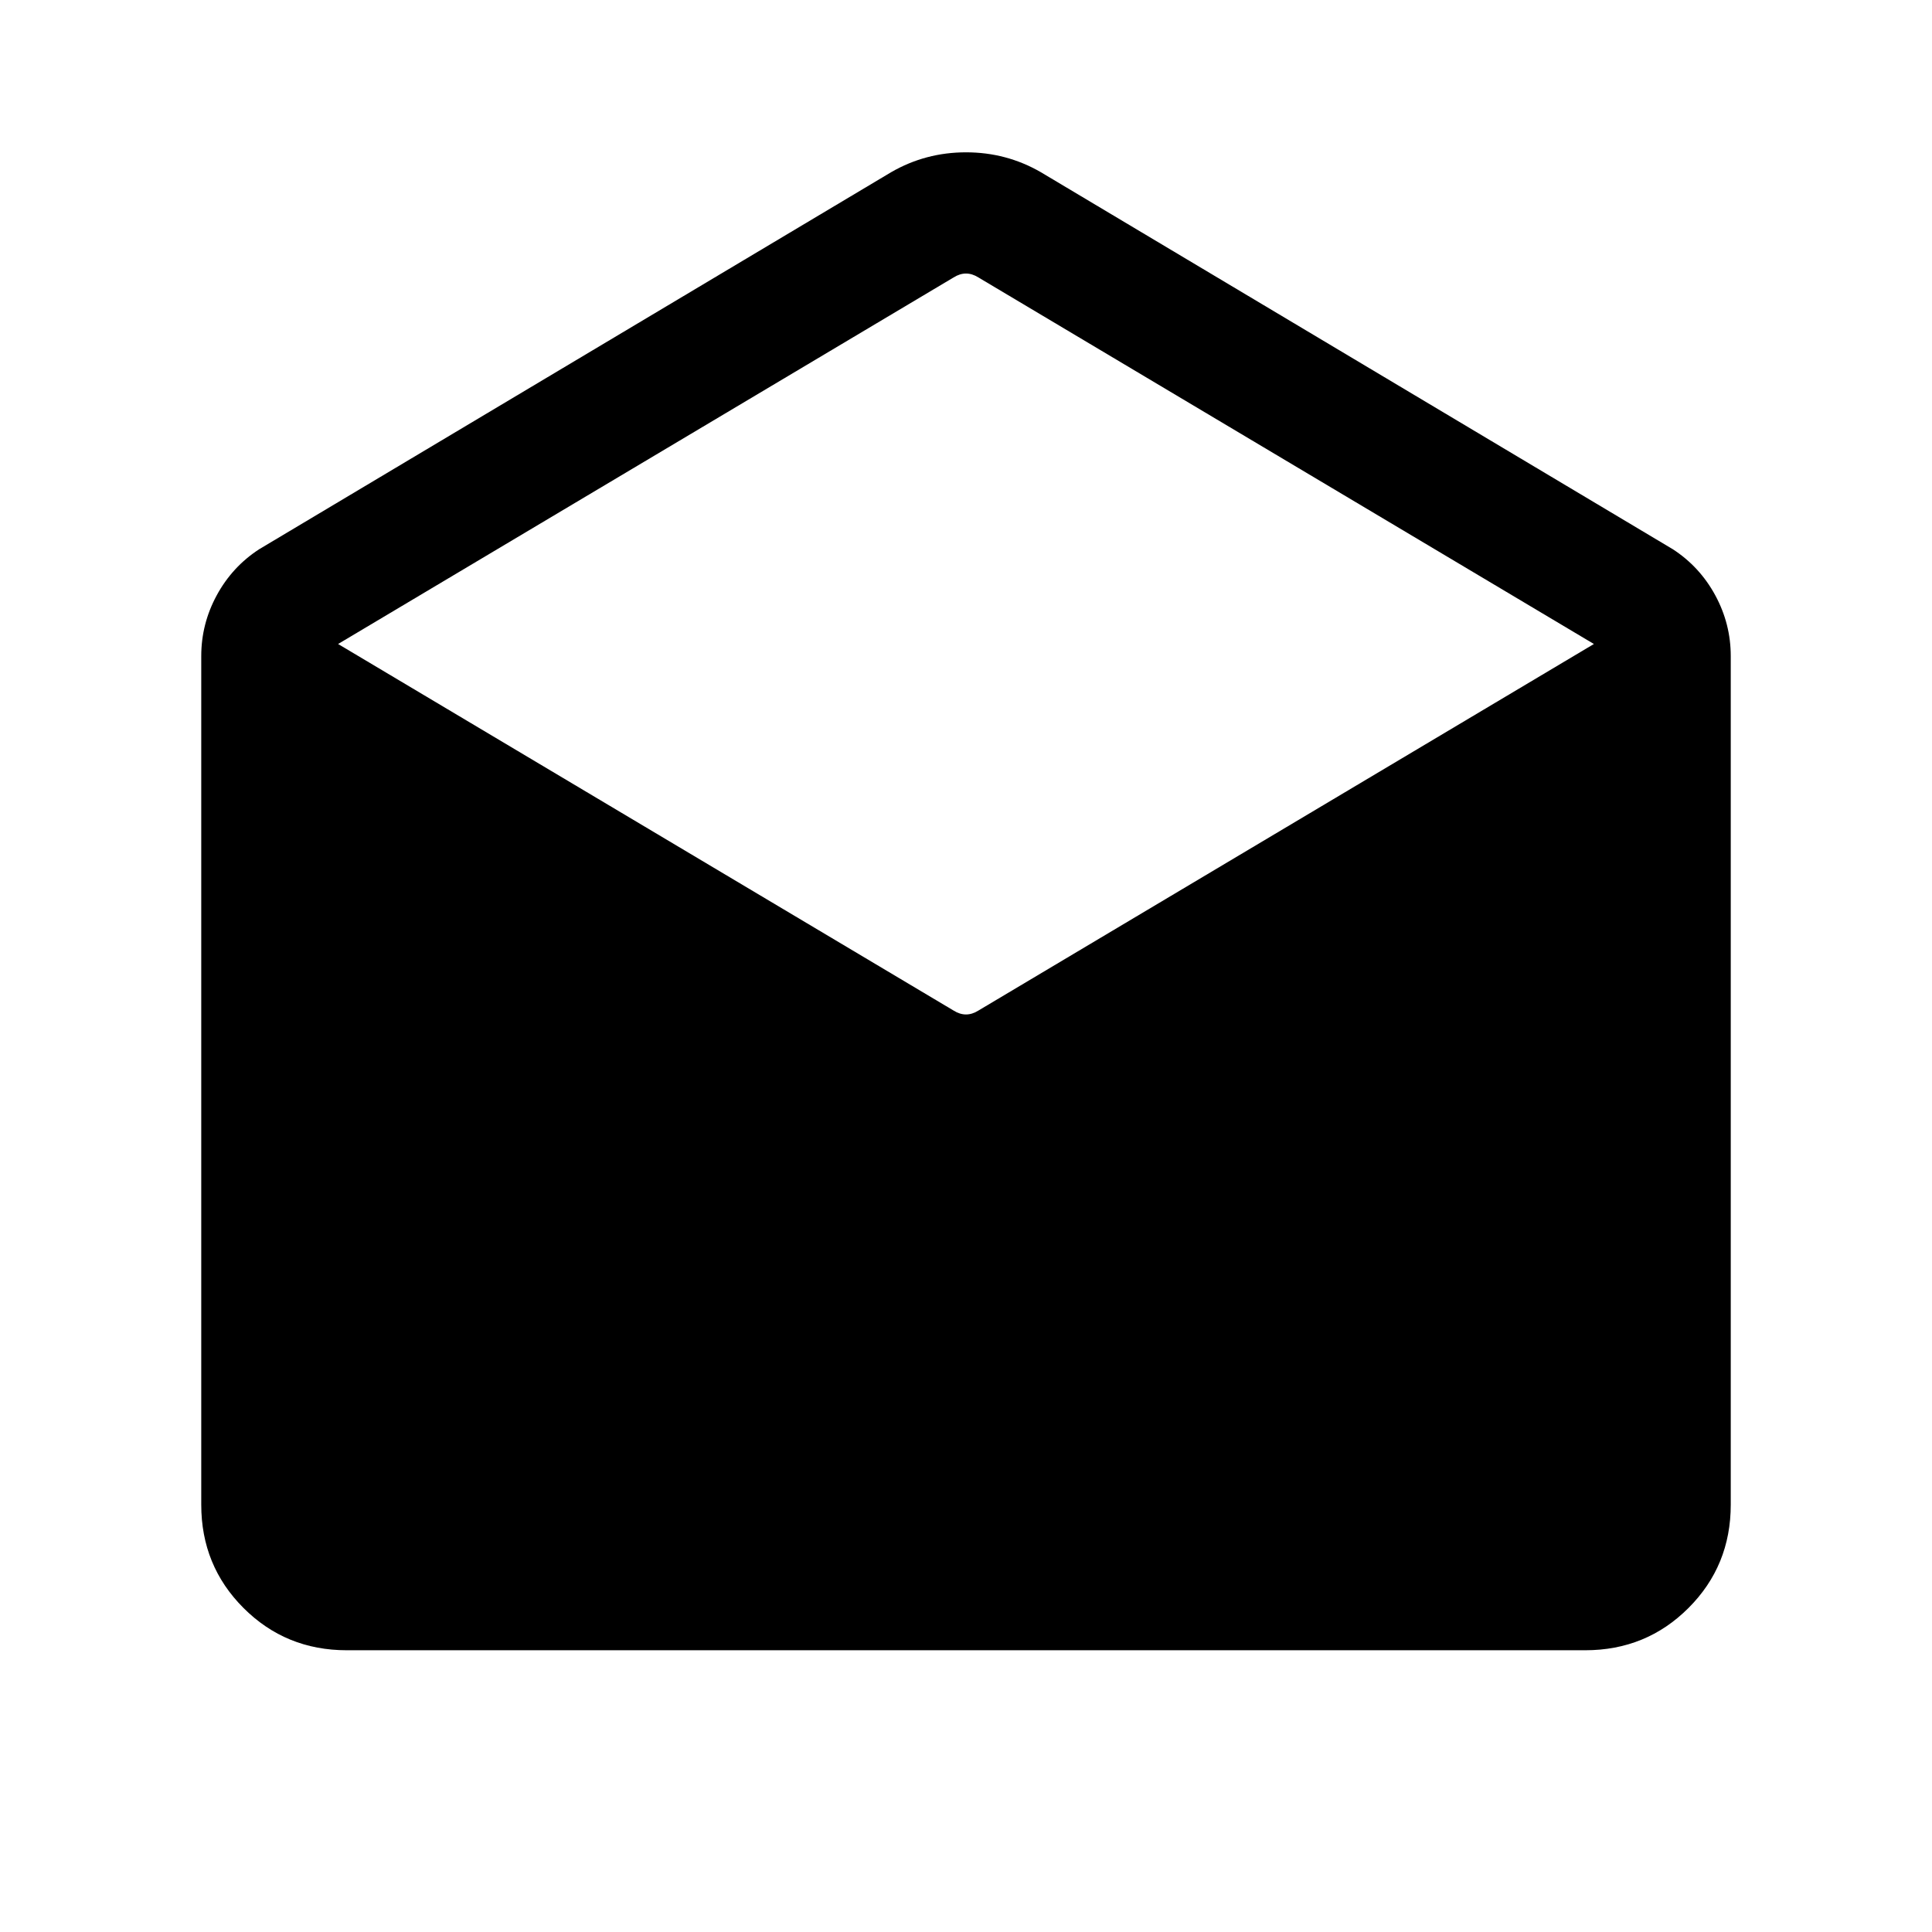 <svg xmlns="http://www.w3.org/2000/svg" height="24" viewBox="0 -960 960 960" width="24"><path d="m517.15-874.46 314.08 187.38q13.38 8.7 21.08 22.89Q860-650 860-634v421.69Q860-182 839-161q-21 21-51.31 21H172.31Q142-140 121-161q-21-21-21-51.31V-634q0-16 7.69-30.19 7.7-14.19 21.08-22.89l314.08-187.38q17.07-9.85 37.15-9.85t37.15 9.85Zm-31 416.61L792-640 486.15-822.15q-3.07-1.93-6.15-1.93-3.08 0-6.15 1.93L168-640l305.85 182.15q3.07 1.93 6.15 1.93 3.08 0 6.15-1.93Z"/></svg>